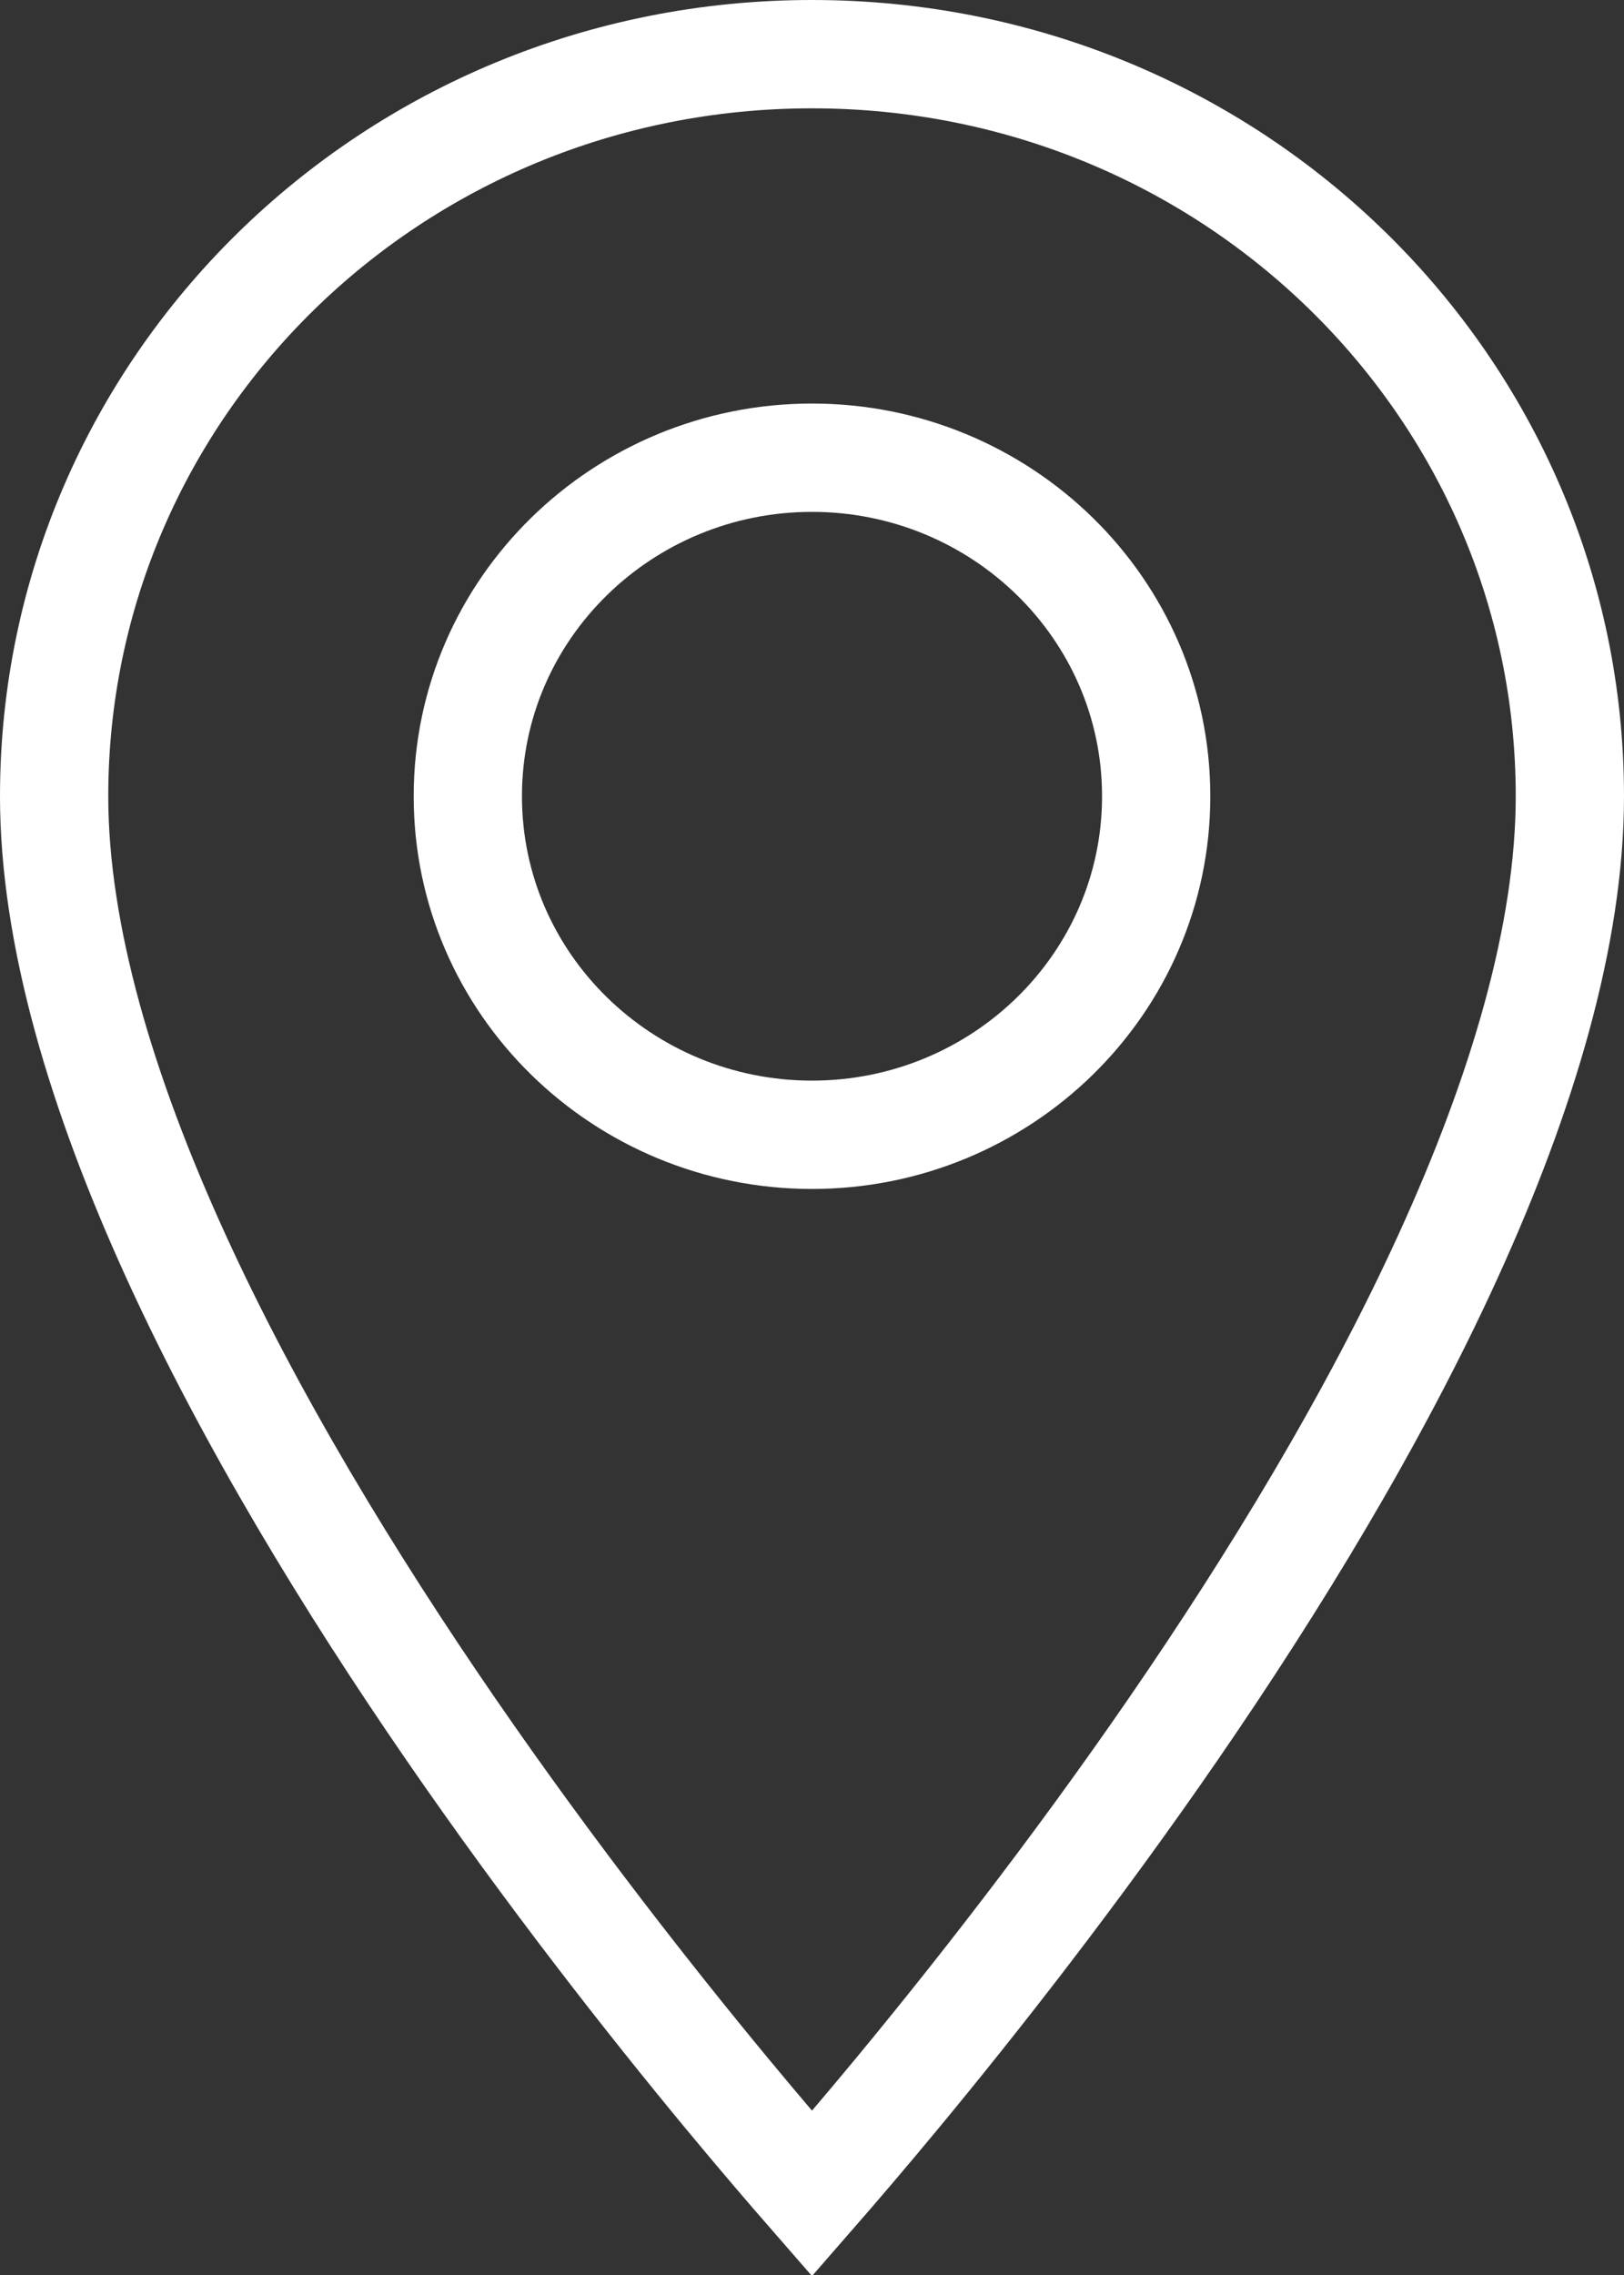 <svg width="15" height="21" viewBox="0 0 15 21" fill="none" xmlns="http://www.w3.org/2000/svg">
<rect x="0" y="0" width="15" height="21" fill="#333333" stroke="none"/>
<path d="M7.5 20.249C7.302 20.022 7.032 19.708 6.713 19.323C6.017 18.482 5.089 17.305 4.162 15.959C3.234 14.611 2.313 13.103 1.627 11.601C0.937 10.091 0.5 8.625 0.5 7.35C0.5 3.572 3.62 0.5 7.5 0.5C11.38 0.5 14.5 3.572 14.5 7.35C14.5 8.625 14.063 10.091 13.373 11.601C12.687 13.103 11.766 14.611 10.838 15.959C9.911 17.305 8.983 18.482 8.287 19.323C7.968 19.708 7.698 20.022 7.5 20.249ZM4.321 7.35C4.321 9.085 5.755 10.475 7.5 10.475C9.245 10.475 10.679 9.085 10.679 7.35C10.679 5.615 9.245 4.225 7.5 4.225C5.755 4.225 4.321 5.615 4.321 7.35Z" stroke="white"/>
</svg>
